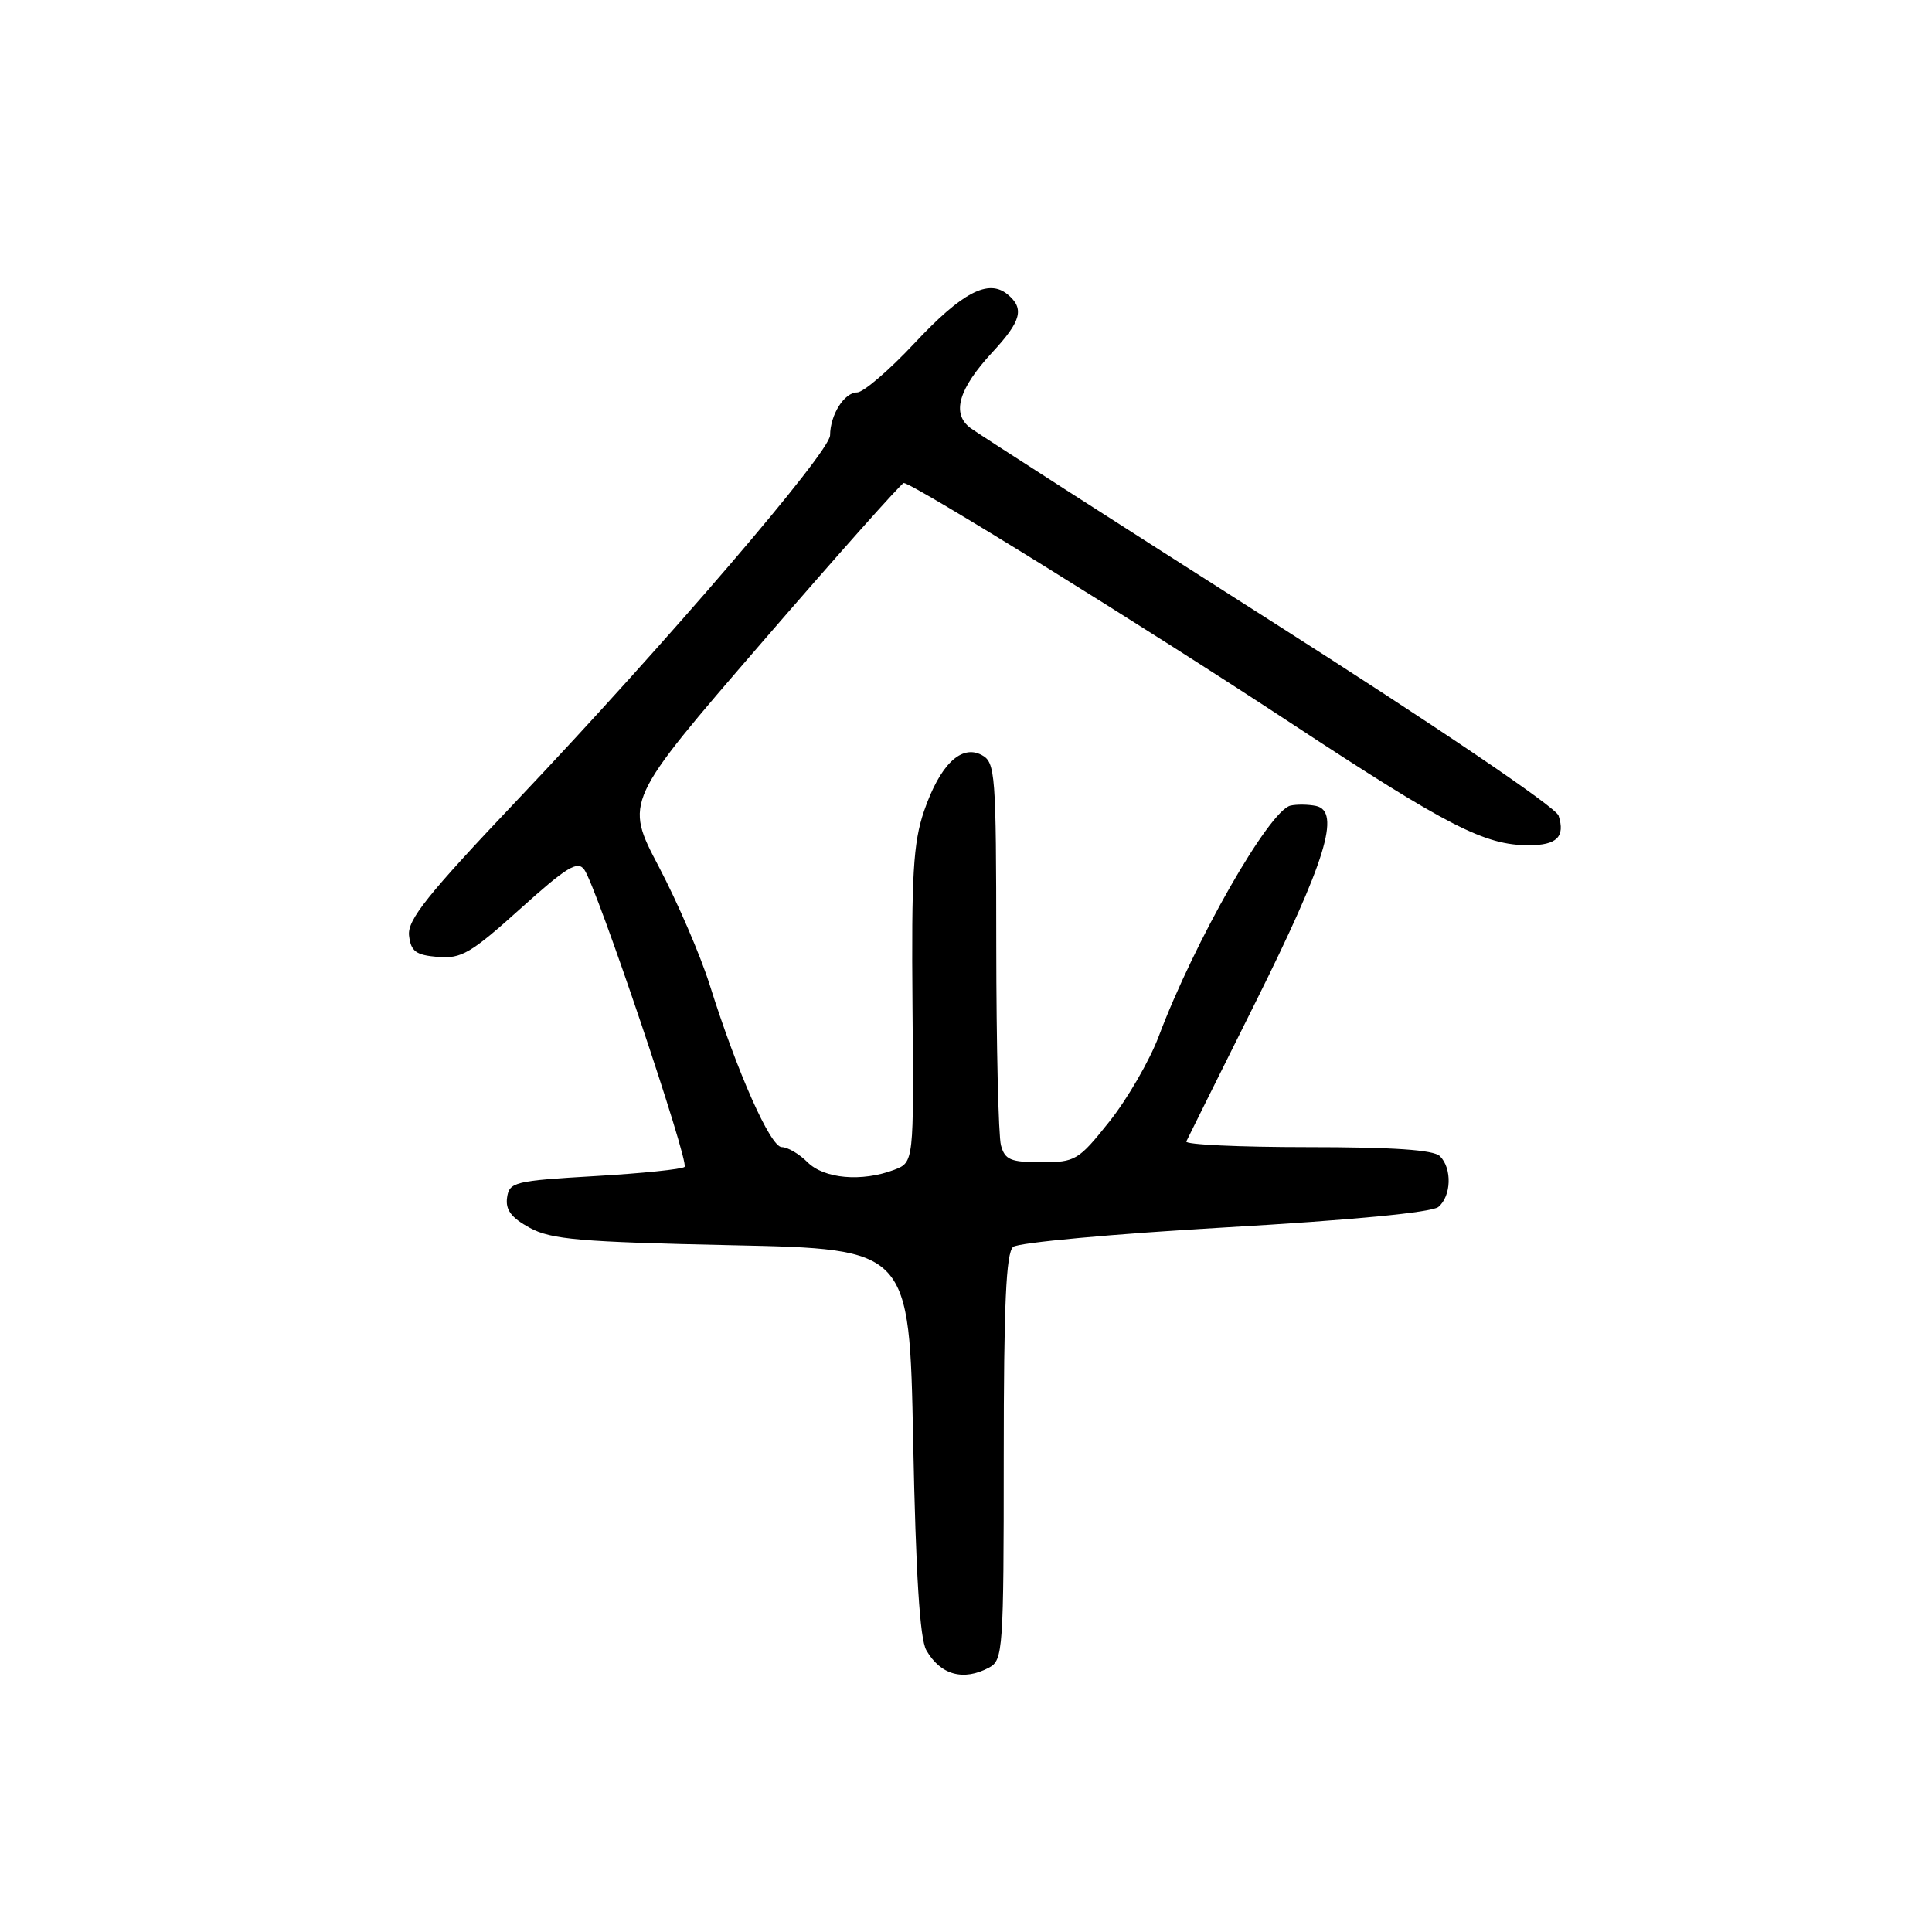 <?xml version="1.0" encoding="UTF-8" standalone="no"?>
<!DOCTYPE svg PUBLIC "-//W3C//DTD SVG 1.1//EN" "http://www.w3.org/Graphics/SVG/1.1/DTD/svg11.dtd" >
<svg xmlns="http://www.w3.org/2000/svg" xmlns:xlink="http://www.w3.org/1999/xlink" version="1.1" viewBox="0 0 256 256">
 <g >
 <path fill="currentColor"
d=" M 131.07 220.96 C 132.90 219.98 133.00 218.60 133.00 193.09 C 133.00 172.83 133.31 165.99 134.25 165.22 C 134.94 164.65 147.58 163.49 162.34 162.64 C 179.17 161.67 189.70 160.66 190.59 159.93 C 192.31 158.49 192.43 154.83 190.80 153.20 C 189.96 152.36 184.63 152.00 173.22 152.00 C 164.21 152.00 156.99 151.66 157.19 151.25 C 157.38 150.84 161.51 142.54 166.36 132.81 C 175.66 114.15 177.71 107.50 174.37 106.79 C 173.34 106.58 171.82 106.56 170.99 106.75 C 168.16 107.42 158.25 124.77 153.53 137.34 C 152.31 140.56 149.38 145.62 147.01 148.60 C 142.89 153.77 142.50 154.00 137.97 154.00 C 133.90 154.00 133.15 153.68 132.63 151.75 C 132.30 150.51 132.02 138.60 132.01 125.29 C 132.00 102.49 131.89 101.01 130.09 100.05 C 127.37 98.59 124.54 101.34 122.43 107.50 C 121.01 111.67 120.76 115.96 120.91 133.26 C 121.09 154.01 121.09 154.01 118.48 155.01 C 114.20 156.63 109.20 156.20 107.00 154.00 C 105.90 152.90 104.37 152.00 103.59 152.00 C 102.09 152.00 97.70 142.14 94.04 130.50 C 92.83 126.65 89.80 119.61 87.30 114.85 C 82.75 106.20 82.75 106.20 100.98 85.10 C 111.01 73.49 119.46 64.00 119.75 64.00 C 120.92 64.00 151.70 83.08 171.00 95.78 C 191.91 109.53 196.72 112.00 202.57 112.00 C 206.29 112.00 207.42 110.88 206.52 108.08 C 206.17 106.96 190.30 96.22 168.21 82.15 C 147.47 68.94 129.65 57.50 128.60 56.72 C 126.05 54.82 126.99 51.55 131.48 46.69 C 135.34 42.53 135.77 40.88 133.51 39.01 C 130.97 36.90 127.48 38.73 121.16 45.49 C 117.81 49.07 114.39 52.00 113.57 52.00 C 111.87 52.00 110.01 54.96 109.99 57.68 C 109.97 59.91 88.39 85.07 68.58 105.97 C 56.61 118.59 53.96 121.90 54.20 123.97 C 54.45 126.07 55.09 126.55 58.01 126.80 C 61.12 127.06 62.39 126.32 68.94 120.42 C 75.09 114.88 76.53 114.00 77.42 115.23 C 79.04 117.45 91.36 153.97 90.71 154.62 C 90.40 154.93 85.05 155.48 78.82 155.84 C 68.17 156.46 67.48 156.63 67.19 158.69 C 66.96 160.31 67.75 161.36 70.19 162.69 C 73.03 164.24 76.84 164.57 97.00 165.00 C 120.50 165.50 120.50 165.50 121.00 191.00 C 121.35 208.61 121.88 217.17 122.74 218.66 C 124.62 221.95 127.66 222.79 131.07 220.96 Z "/>
</g>
</svg>